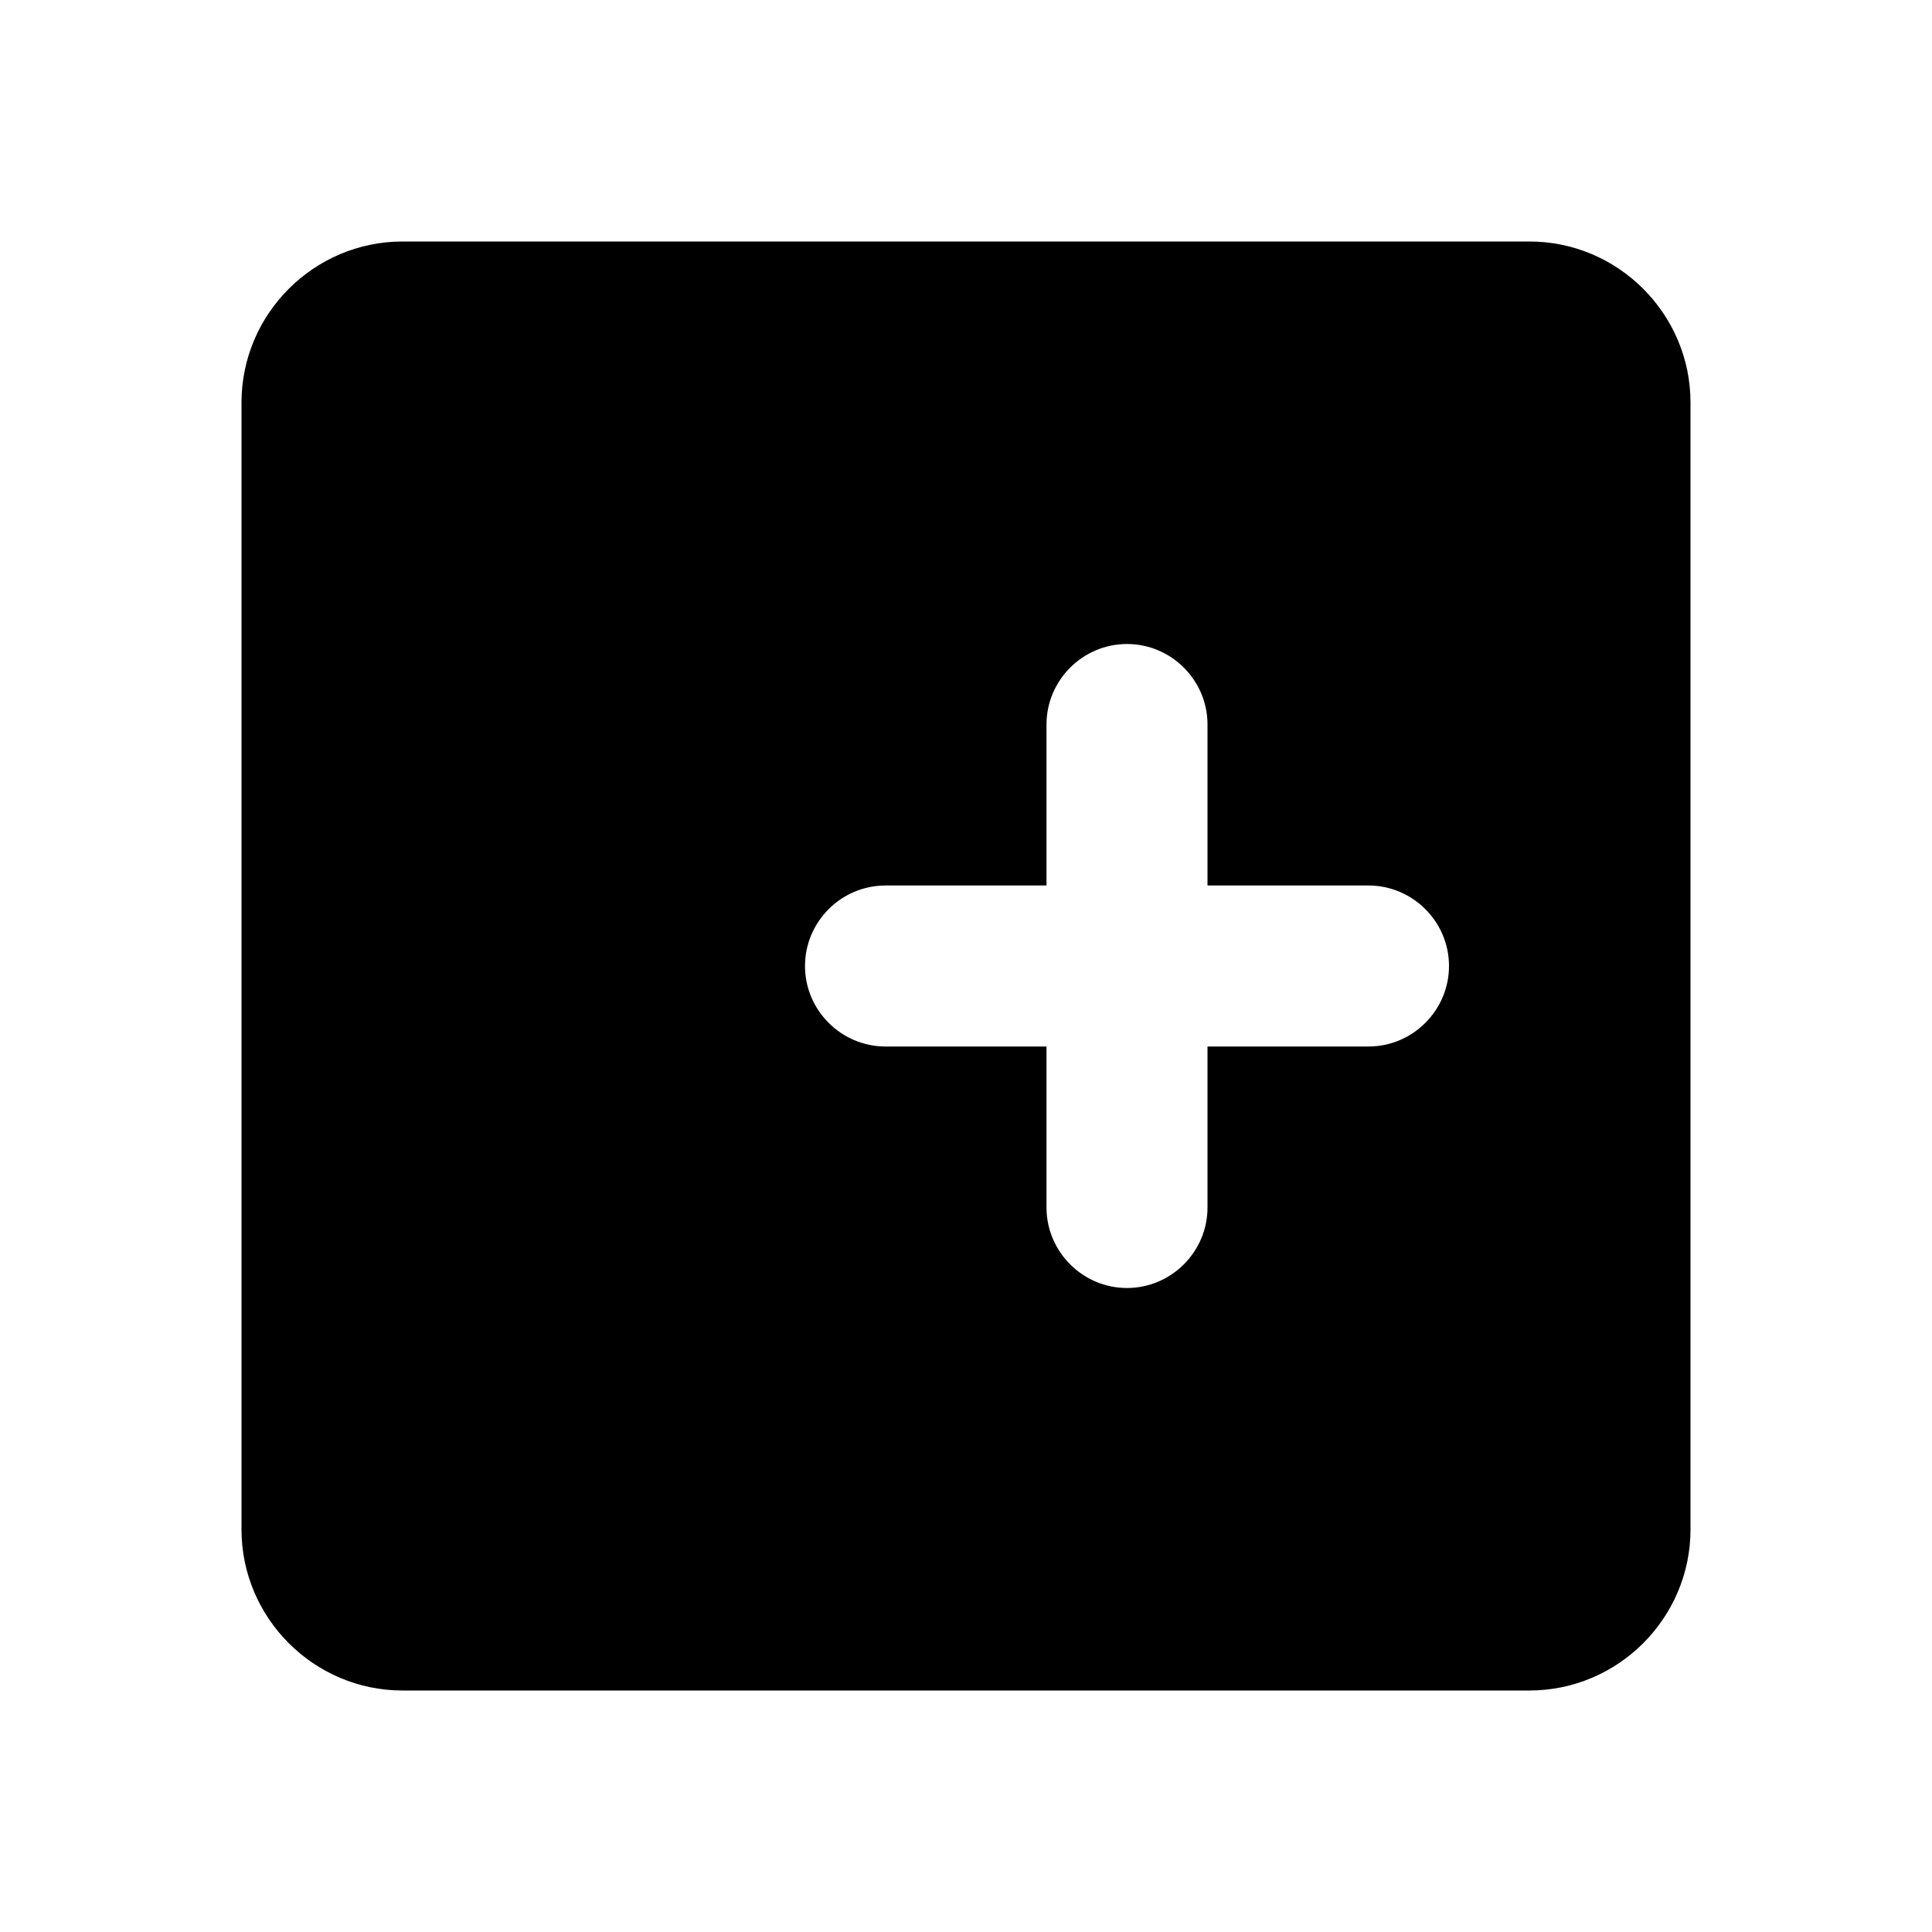 <svg width="24" height="24" viewBox="0 0 24 24" fill="none" xmlns="http://www.w3.org/2000/svg">
  <path d="M19 3H5C3.9 3 3 3.9 3 5V19C3 20.1 3.9 21 5 21H19C20.1 21 21 20.1 21 19V5C21 3.9 20.1 3 19 3ZM17 13H15V15C15 15.55 14.55 16 14 16C13.45 16 13 15.55 13 15V13H11C10.45 13 10 12.55 10 12C10 11.45 10.45 11 11 11H13V9C13 8.45 13.45 8 14 8C14.55 8 15 8.45 15 9V11H17C17.55 11 18 11.45 18 12C18 12.55 17.55 13 17 13Z" fill="currentColor"/>
</svg> 
